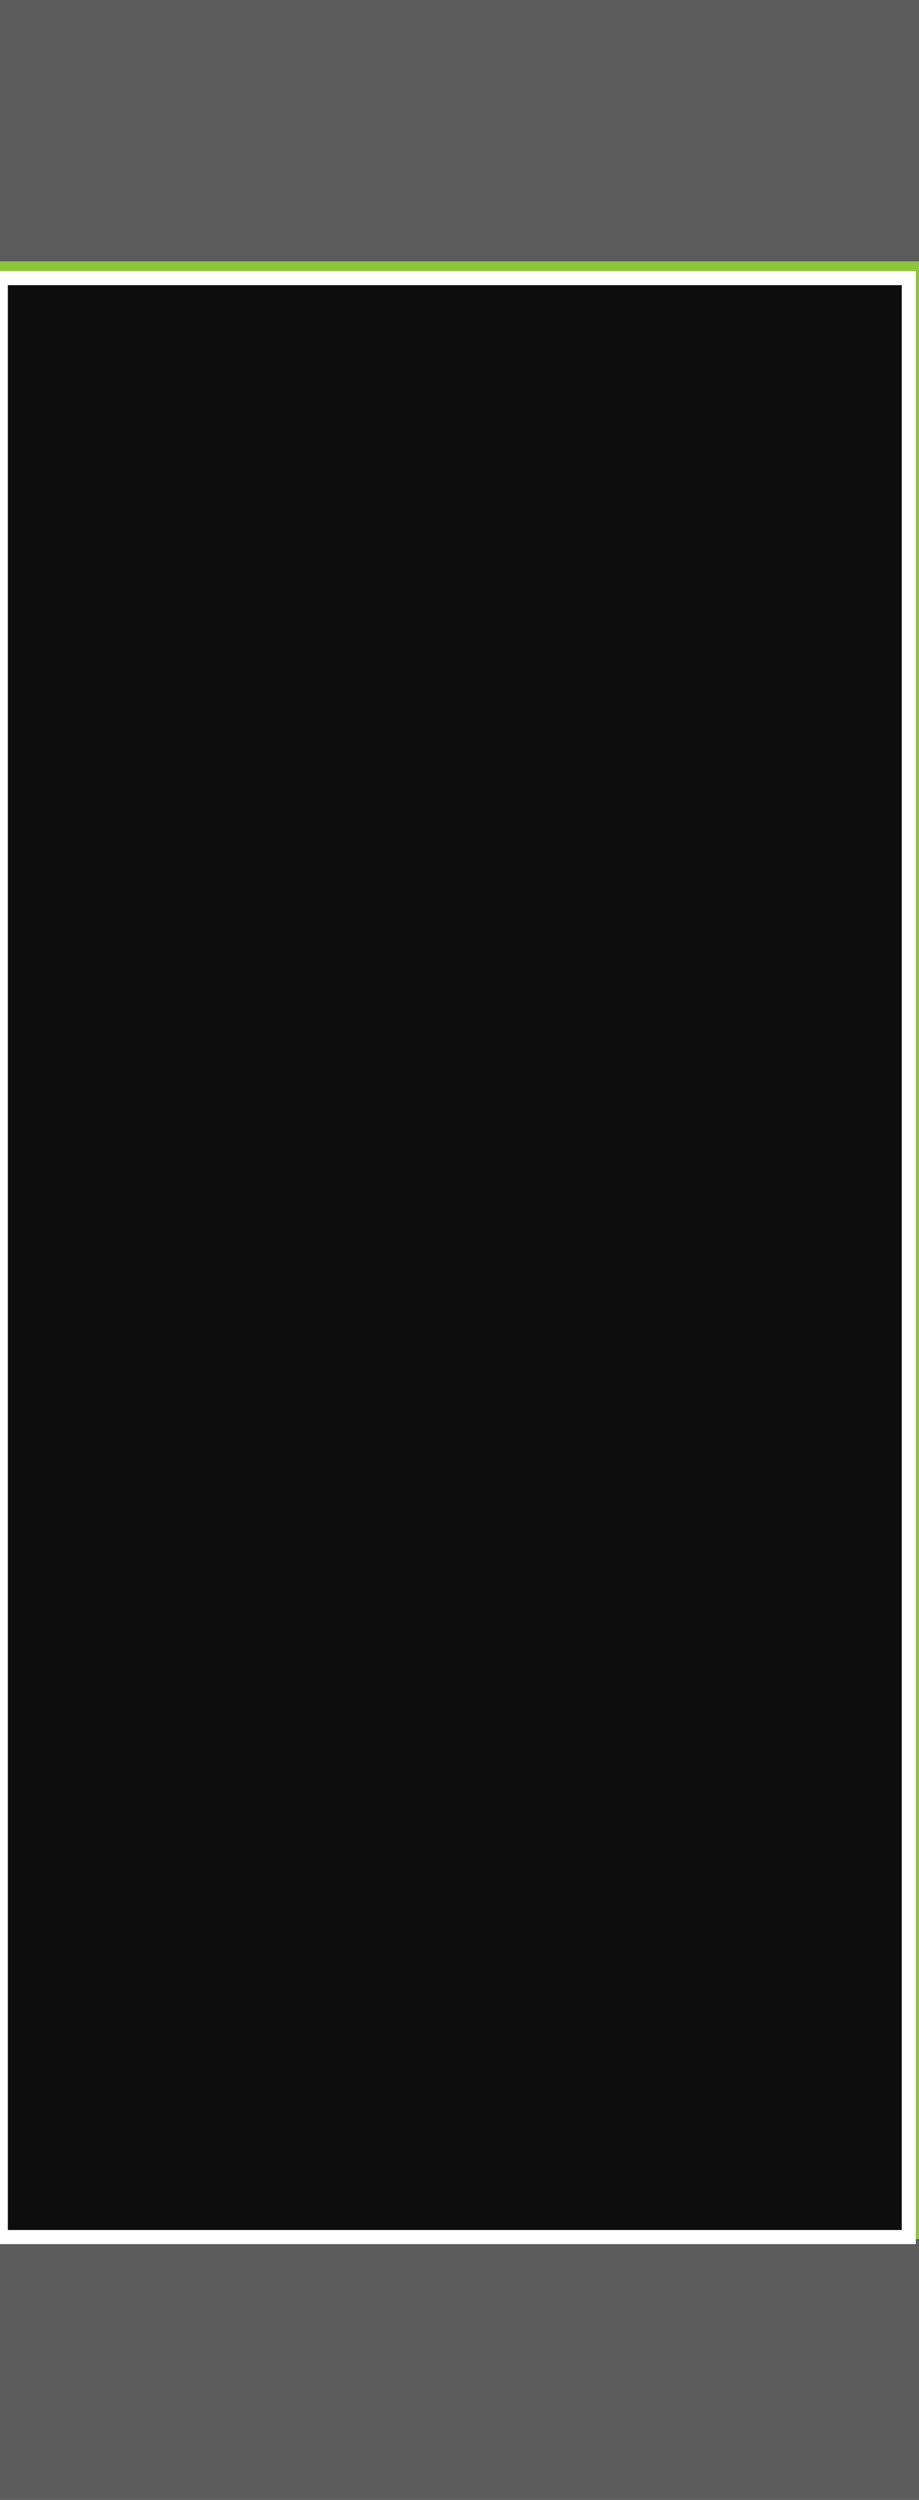 <?xml version="1.0" encoding="UTF-8" standalone="no"?>
<!-- Created with Inkscape (http://www.inkscape.org/) -->

<svg
   xmlns:dc="http://purl.org/dc/elements/1.1/"
   xmlns:cc="http://creativecommons.org/ns#"
   xmlns:rdf="http://www.w3.org/1999/02/22-rdf-syntax-ns#"
   xmlns:svg="http://www.w3.org/2000/svg"
   xmlns="http://www.w3.org/2000/svg"
   xmlns:sodipodi="http://sodipodi.sourceforge.net/DTD/sodipodi-0.dtd"
   xmlns:inkscape="http://www.inkscape.org/namespaces/inkscape"
   width="1.524mm"
   height="4.142mm"
   viewBox="0 0 1.524 4.142"
   version="1.1"
   id="svg164153"
   inkscape:version="0.92.3 (2405546, 2018-03-11)"
   sodipodi:docname="LEDSliderBlackHandle.svg">
  <rect x="0" y="0" width="1.524" height="4.142" fill="#808080" stroke="none"/>
  <defs
     id="defs164147" />
  <sodipodi:namedview
     id="base"
     pagecolor="#ffffff"
     bordercolor="#666666"
     borderopacity="1.0"
     inkscape:pageopacity="0.0"
     inkscape:pageshadow="2"
     inkscape:zoom="7.9195959"
     inkscape:cx="-42.017793"
     inkscape:cy="0.48214362"
     inkscape:document-units="mm"
     inkscape:current-layer="layer1"
     showgrid="false"
     fit-margin-top="0"
     fit-margin-left="0"
     fit-margin-right="0"
     fit-margin-bottom="0"
     inkscape:window-width="1920"
     inkscape:window-height="1080"
     inkscape:window-x="0"
     inkscape:window-y="18"
     inkscape:window-maximized="1" />
  <g
     inkscape:label="Layer 1"
     inkscape:groupmode="layer"
     id="layer1"
     transform="translate(-123.97,-95.357)">
    <path
       style="fill:#5c5c5c;fill-opacity:1;fill-rule:nonzero;stroke:none;stroke-width:0.353"
       d="m 125.494,95.357 v 4.142 h -1.524 V 95.357 Z m 0,0"
       id="path162646"
       inkscape:connector-curvature="0" />
    <path
       style="fill:#8fc53d;fill-opacity:1;fill-rule:nonzero;stroke:none;stroke-width:0.353"
       d="m 125.494,95.79 v 3.277 h -1.524 v -3.277 z m 0,0"
       id="path162648"
       inkscape:connector-curvature="0" />
    <path
       style="fill:#0d0d0d;fill-opacity:1;fill-rule:evenodd;stroke:#ffffff;stroke-width:0.088;stroke-miterlimit:10;stroke-dasharray:none;stroke-opacity:1"
       d="M 0.005,7.863 V 1.739 H 2.846 5.687 V 7.863 13.987 H 2.846 0.005 Z"
       id="path822"
       inkscape:connector-curvature="0"
       transform="matrix(0.265,0,0,0.265,123.97,95.357)" />
  </g>
</svg>
